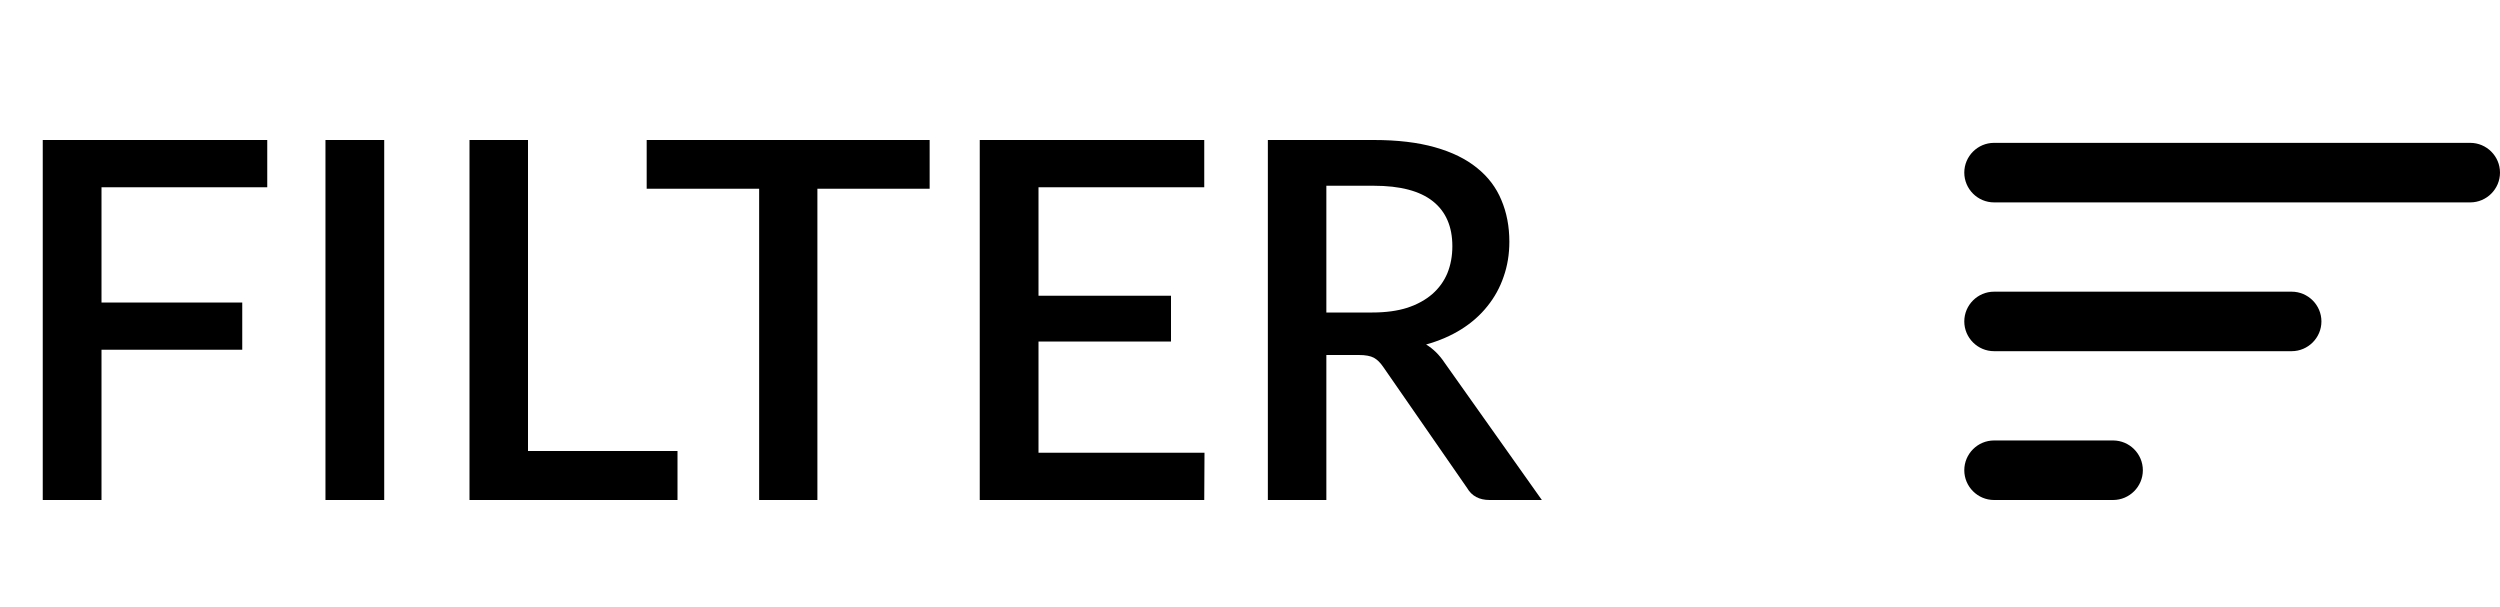 <svg width="70" height="17" viewBox="0 0 70 17" fill="none" xmlns="http://www.w3.org/2000/svg">
<path d="M2.842 5.243V8.47H6.783V9.793H2.842V14H1.197V3.92H7.483V5.243H2.842ZM10.758 14H9.113V3.92H10.758V14ZM18.97 12.628V14H13.146V3.92H14.784V12.628H18.97ZM26.03 5.285H22.887V14H21.256V5.285H18.107V3.92H26.03V5.285ZM33.726 12.677L33.719 14H27.433V3.92H33.719V5.243H29.078V8.281H32.788V9.562H29.078V12.677H33.726ZM38.426 8.75C38.799 8.75 39.126 8.706 39.406 8.617C39.686 8.524 39.919 8.395 40.106 8.232C40.292 8.069 40.432 7.875 40.526 7.651C40.619 7.422 40.666 7.17 40.666 6.895C40.666 6.344 40.484 5.924 40.12 5.635C39.756 5.346 39.205 5.201 38.468 5.201H37.138V8.75H38.426ZM43.172 14H41.709C41.419 14 41.209 13.888 41.079 13.664L38.727 10.269C38.647 10.152 38.561 10.068 38.468 10.017C38.374 9.966 38.234 9.94 38.048 9.94H37.138V14H35.5V3.92H38.468C39.13 3.92 39.7 3.988 40.176 4.123C40.656 4.258 41.051 4.452 41.359 4.704C41.667 4.951 41.893 5.25 42.038 5.6C42.187 5.95 42.262 6.34 42.262 6.769C42.262 7.119 42.208 7.446 42.101 7.749C41.998 8.052 41.846 8.328 41.646 8.575C41.45 8.822 41.207 9.037 40.918 9.219C40.628 9.401 40.299 9.543 39.931 9.646C40.131 9.767 40.304 9.938 40.449 10.157L43.172 14Z" fill="black"/>
<path d="M55.833 14H59.167C59.625 14 60 13.625 60 13.167C60 12.708 59.625 12.333 59.167 12.333H55.833C55.375 12.333 55 12.708 55 13.167C55 13.625 55.375 14 55.833 14ZM55 4.833C55 5.292 55.375 5.667 55.833 5.667H69.167C69.625 5.667 70 5.292 70 4.833C70 4.375 69.625 4 69.167 4H55.833C55.375 4 55 4.375 55 4.833ZM55.833 9.833H64.167C64.625 9.833 65 9.458 65 9C65 8.542 64.625 8.167 64.167 8.167H55.833C55.375 8.167 55 8.542 55 9C55 9.458 55.375 9.833 55.833 9.833Z" fill="black"/>
</svg>
